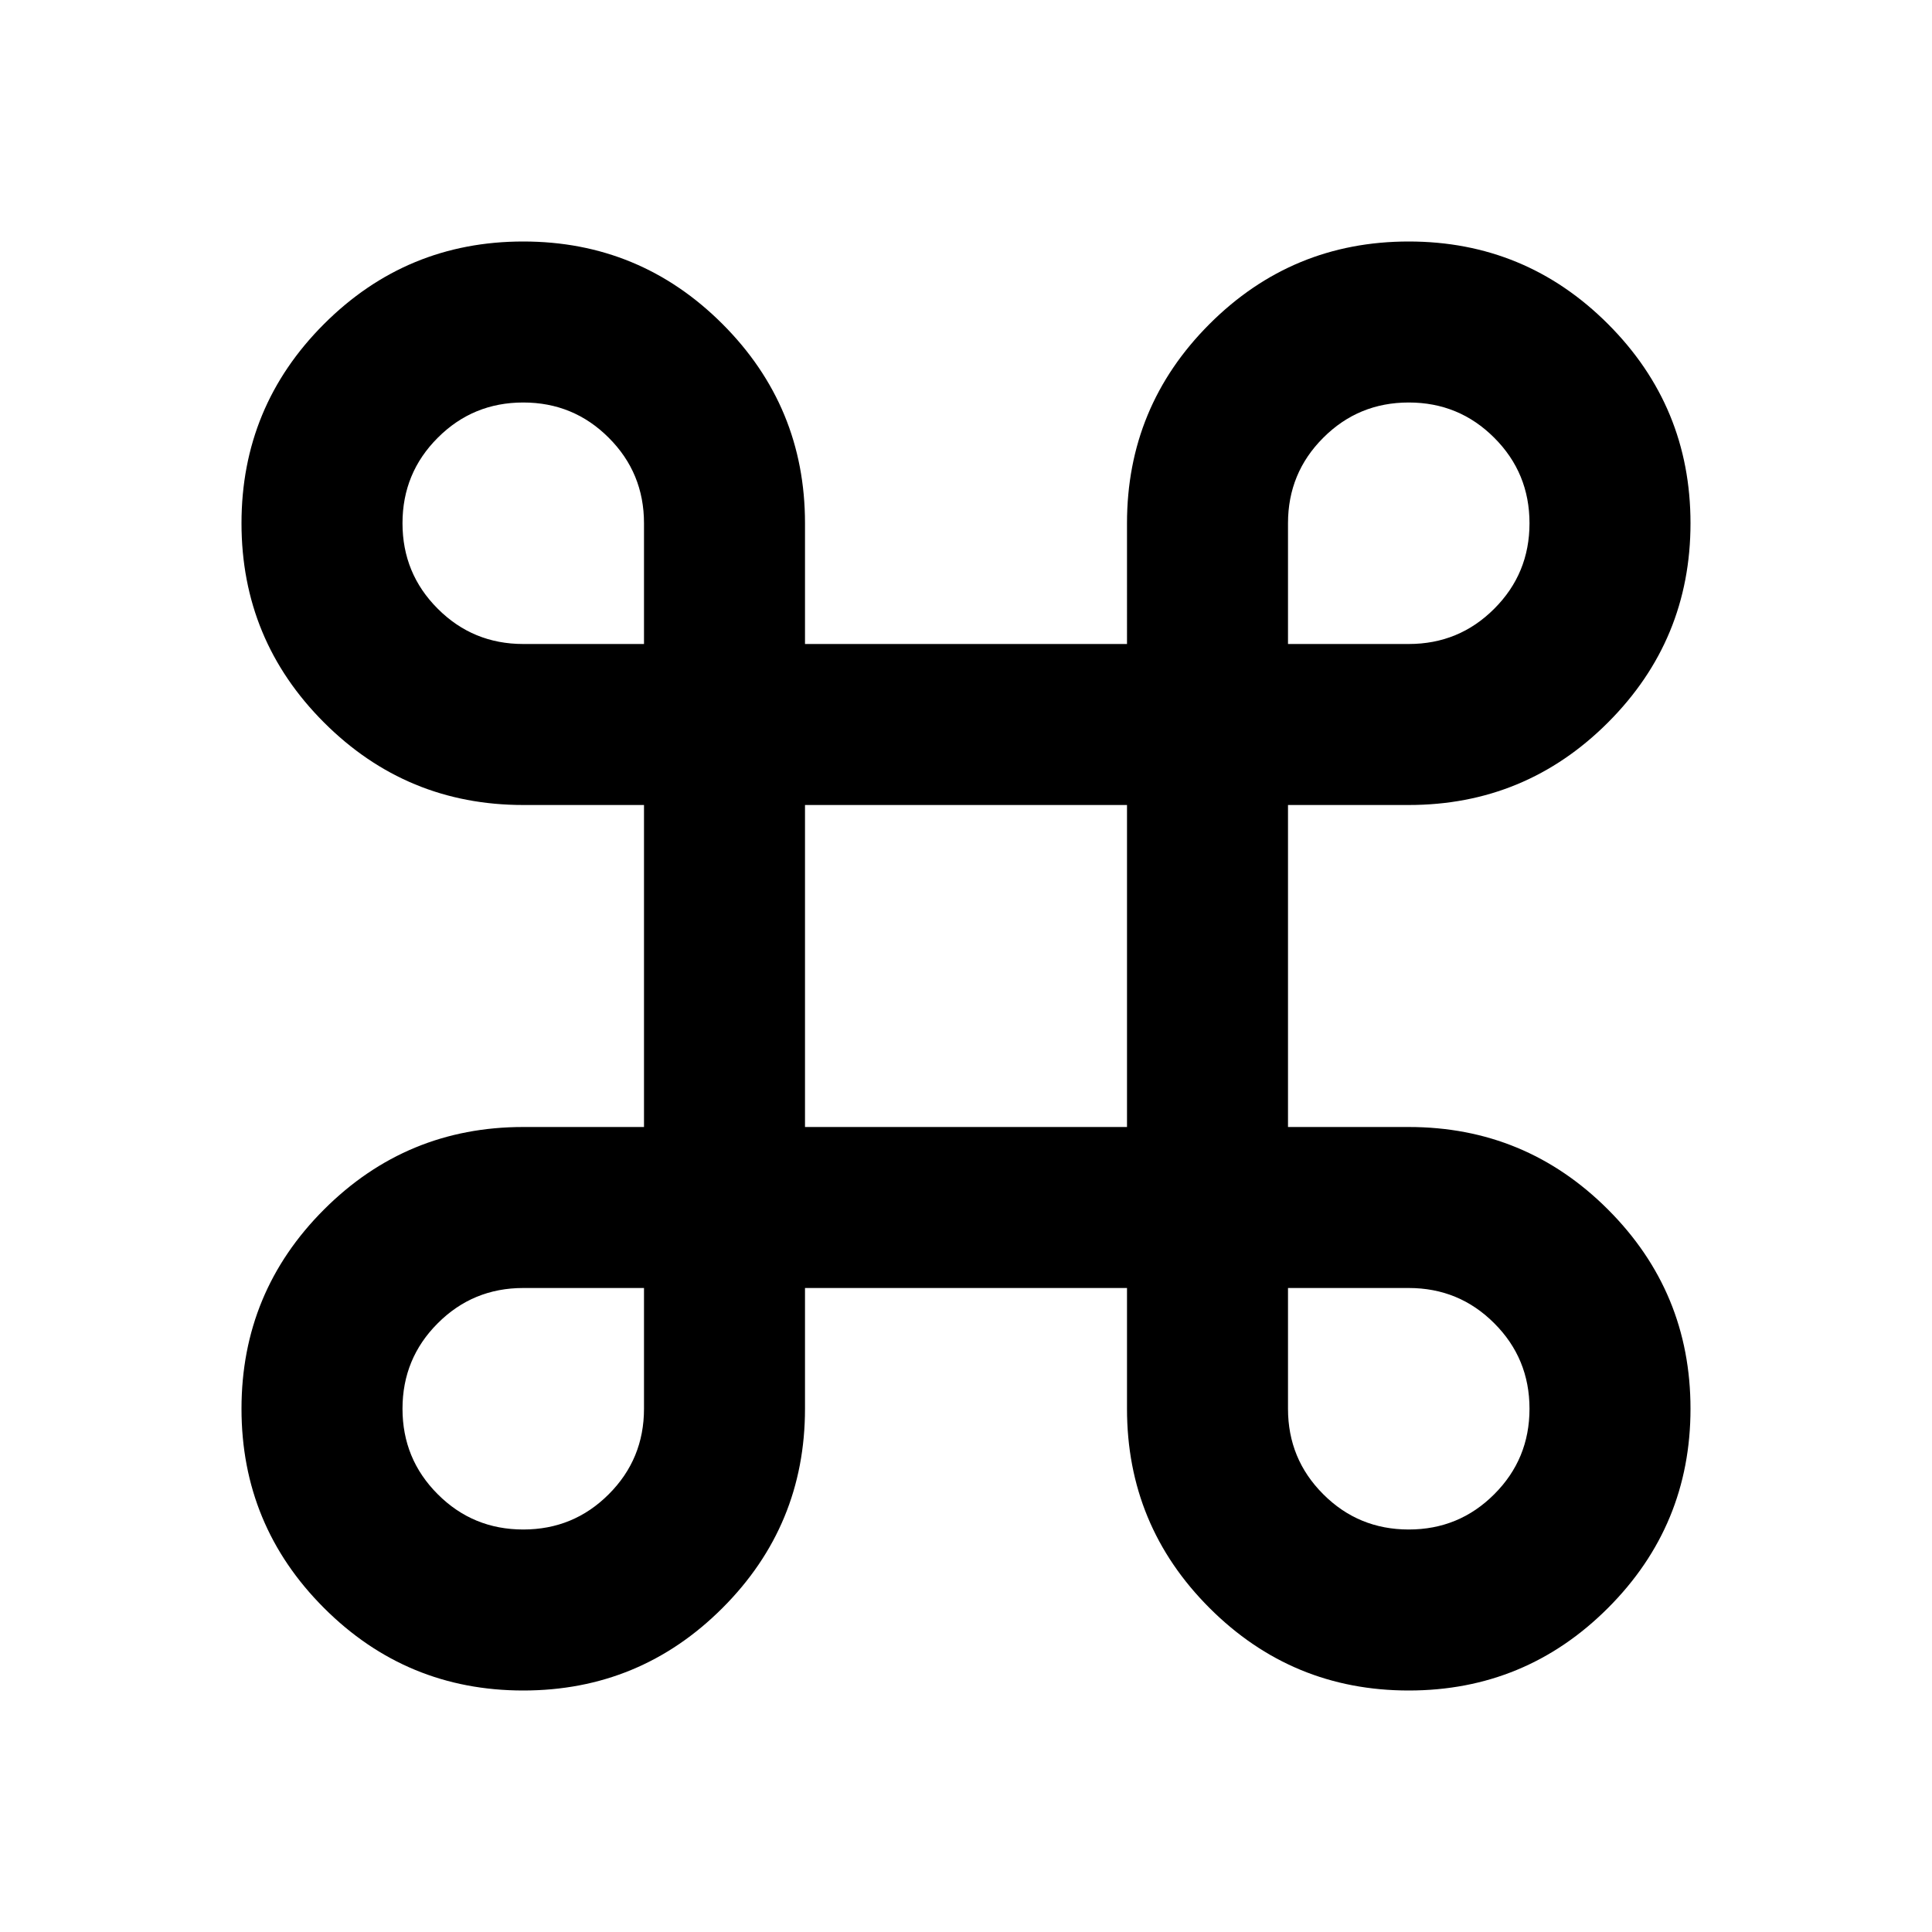 <svg xmlns="http://www.w3.org/2000/svg" height="24" width="24"><path d="M6.5 21q-1.45 0-2.475-1.025Q3 18.95 3 17.5q0-1.45 1.025-2.475Q5.05 14 6.5 14H8v-4H6.5q-1.45 0-2.475-1.025Q3 7.95 3 6.5q0-1.45 1.025-2.475Q5.05 3 6.5 3q1.45 0 2.475 1.025Q10 5.05 10 6.5V8h4V6.5q0-1.45 1.025-2.475Q16.05 3 17.5 3q1.45 0 2.475 1.025Q21 5.05 21 6.5q0 1.45-1.025 2.475Q18.95 10 17.5 10H16v4h1.5q1.45 0 2.475 1.025Q21 16.05 21 17.5q0 1.45-1.025 2.475Q18.95 21 17.5 21q-1.45 0-2.475-1.025Q14 18.95 14 17.5V16h-4v1.5q0 1.45-1.025 2.475Q7.95 21 6.5 21Zm0-2q.625 0 1.062-.438Q8 18.125 8 17.5V16H6.5q-.625 0-1.062.438Q5 16.875 5 17.5t.438 1.062Q5.875 19 6.5 19Zm11 0q.625 0 1.062-.438Q19 18.125 19 17.5t-.438-1.062Q18.125 16 17.5 16H16v1.5q0 .625.438 1.062.437.438 1.062.438ZM10 14h4v-4h-4ZM6.5 8H8V6.5q0-.625-.438-1.062Q7.125 5 6.5 5t-1.062.438Q5 5.875 5 6.5t.438 1.062Q5.875 8 6.5 8ZM16 8h1.5q.625 0 1.062-.438Q19 7.125 19 6.5t-.438-1.062Q18.125 5 17.5 5t-1.062.438Q16 5.875 16 6.5Z"/></svg>